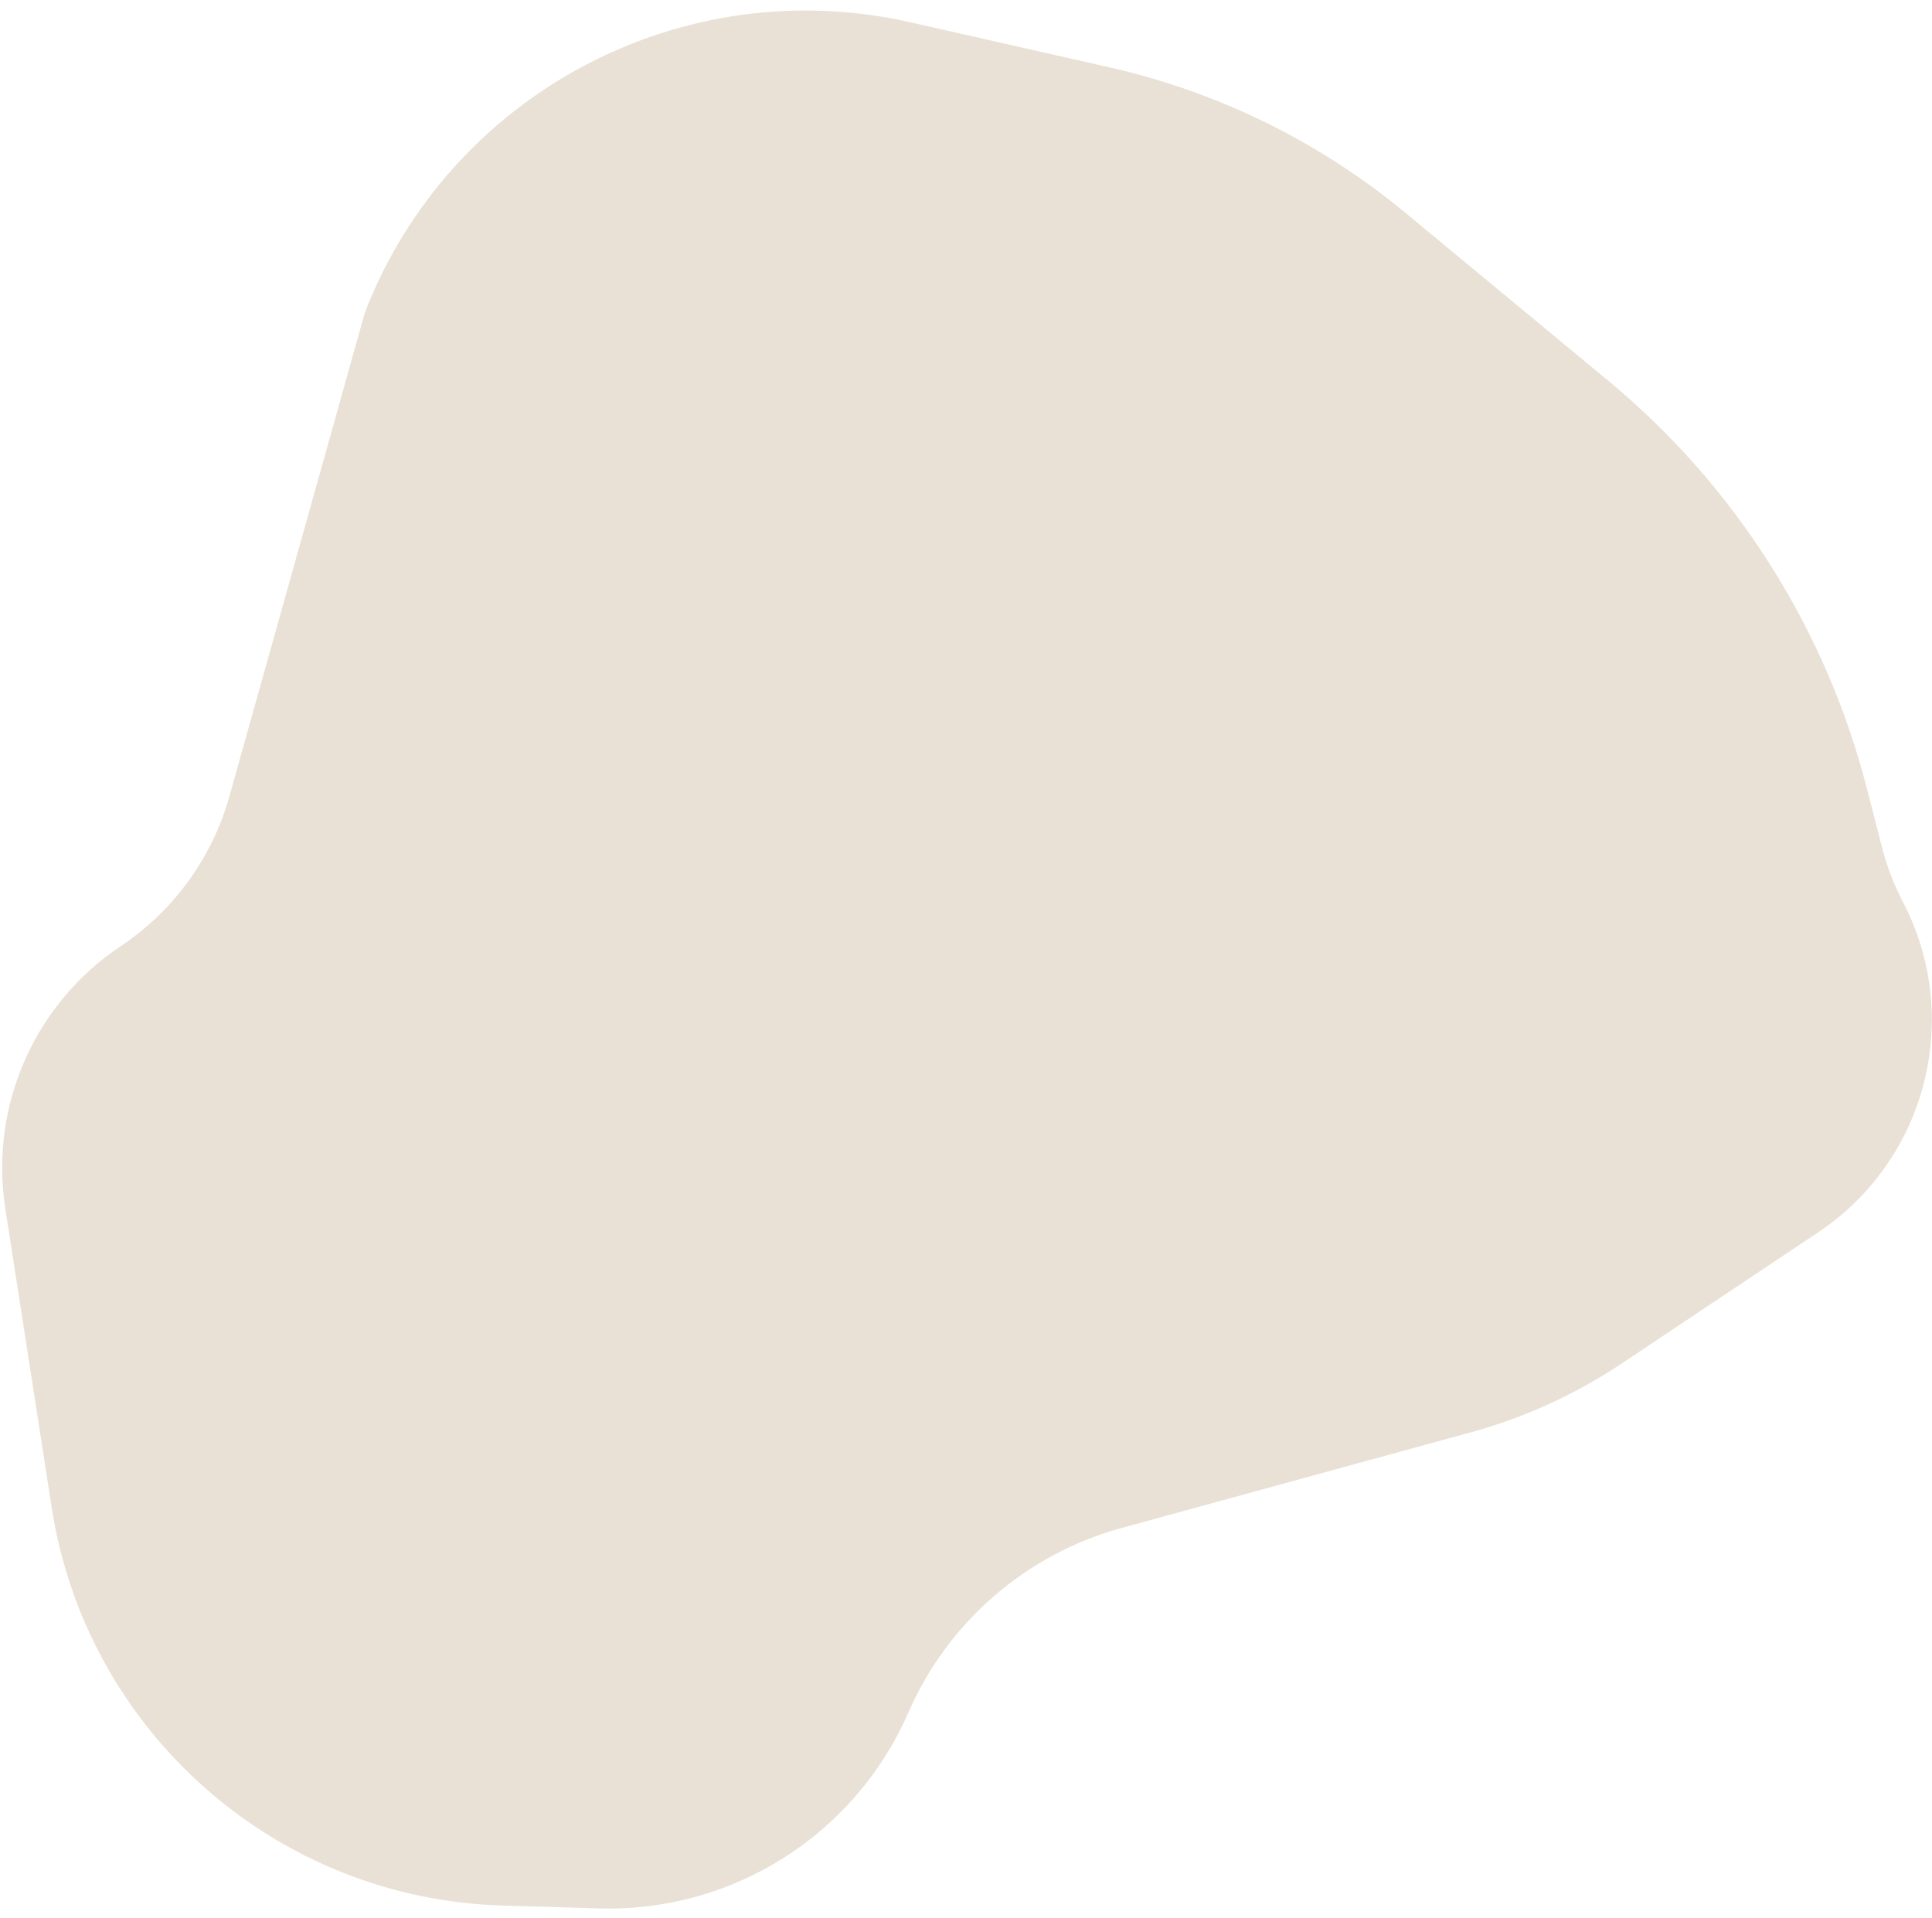 <svg width="141" height="140" viewBox="0 0 141 140" fill="none" xmlns="http://www.w3.org/2000/svg">
<path d="M66.424 1.623L80.974 4.916C88.911 6.713 96.312 10.352 102.58 15.541L117.364 27.78C126.643 35.462 133.254 45.882 136.249 57.55L137.349 61.834C137.703 63.215 138.215 64.551 138.874 65.815C143.273 74.255 140.61 84.652 132.696 89.938L118.368 99.507C114.987 101.765 111.265 103.464 107.344 104.538L81.858 111.518C74.903 113.423 69.182 118.373 66.298 124.983C62.402 133.911 53.468 139.573 43.731 139.285L36.663 139.075C20.136 138.586 6.309 126.378 3.774 110.039L0.387 88.208C-0.773 80.728 2.513 73.256 8.809 69.055C12.674 66.476 15.488 62.599 16.741 58.125L26.638 22.781C32.831 6.849 49.753 -2.15 66.424 1.623Z" fill="#E9E1D5"/>
</svg>
